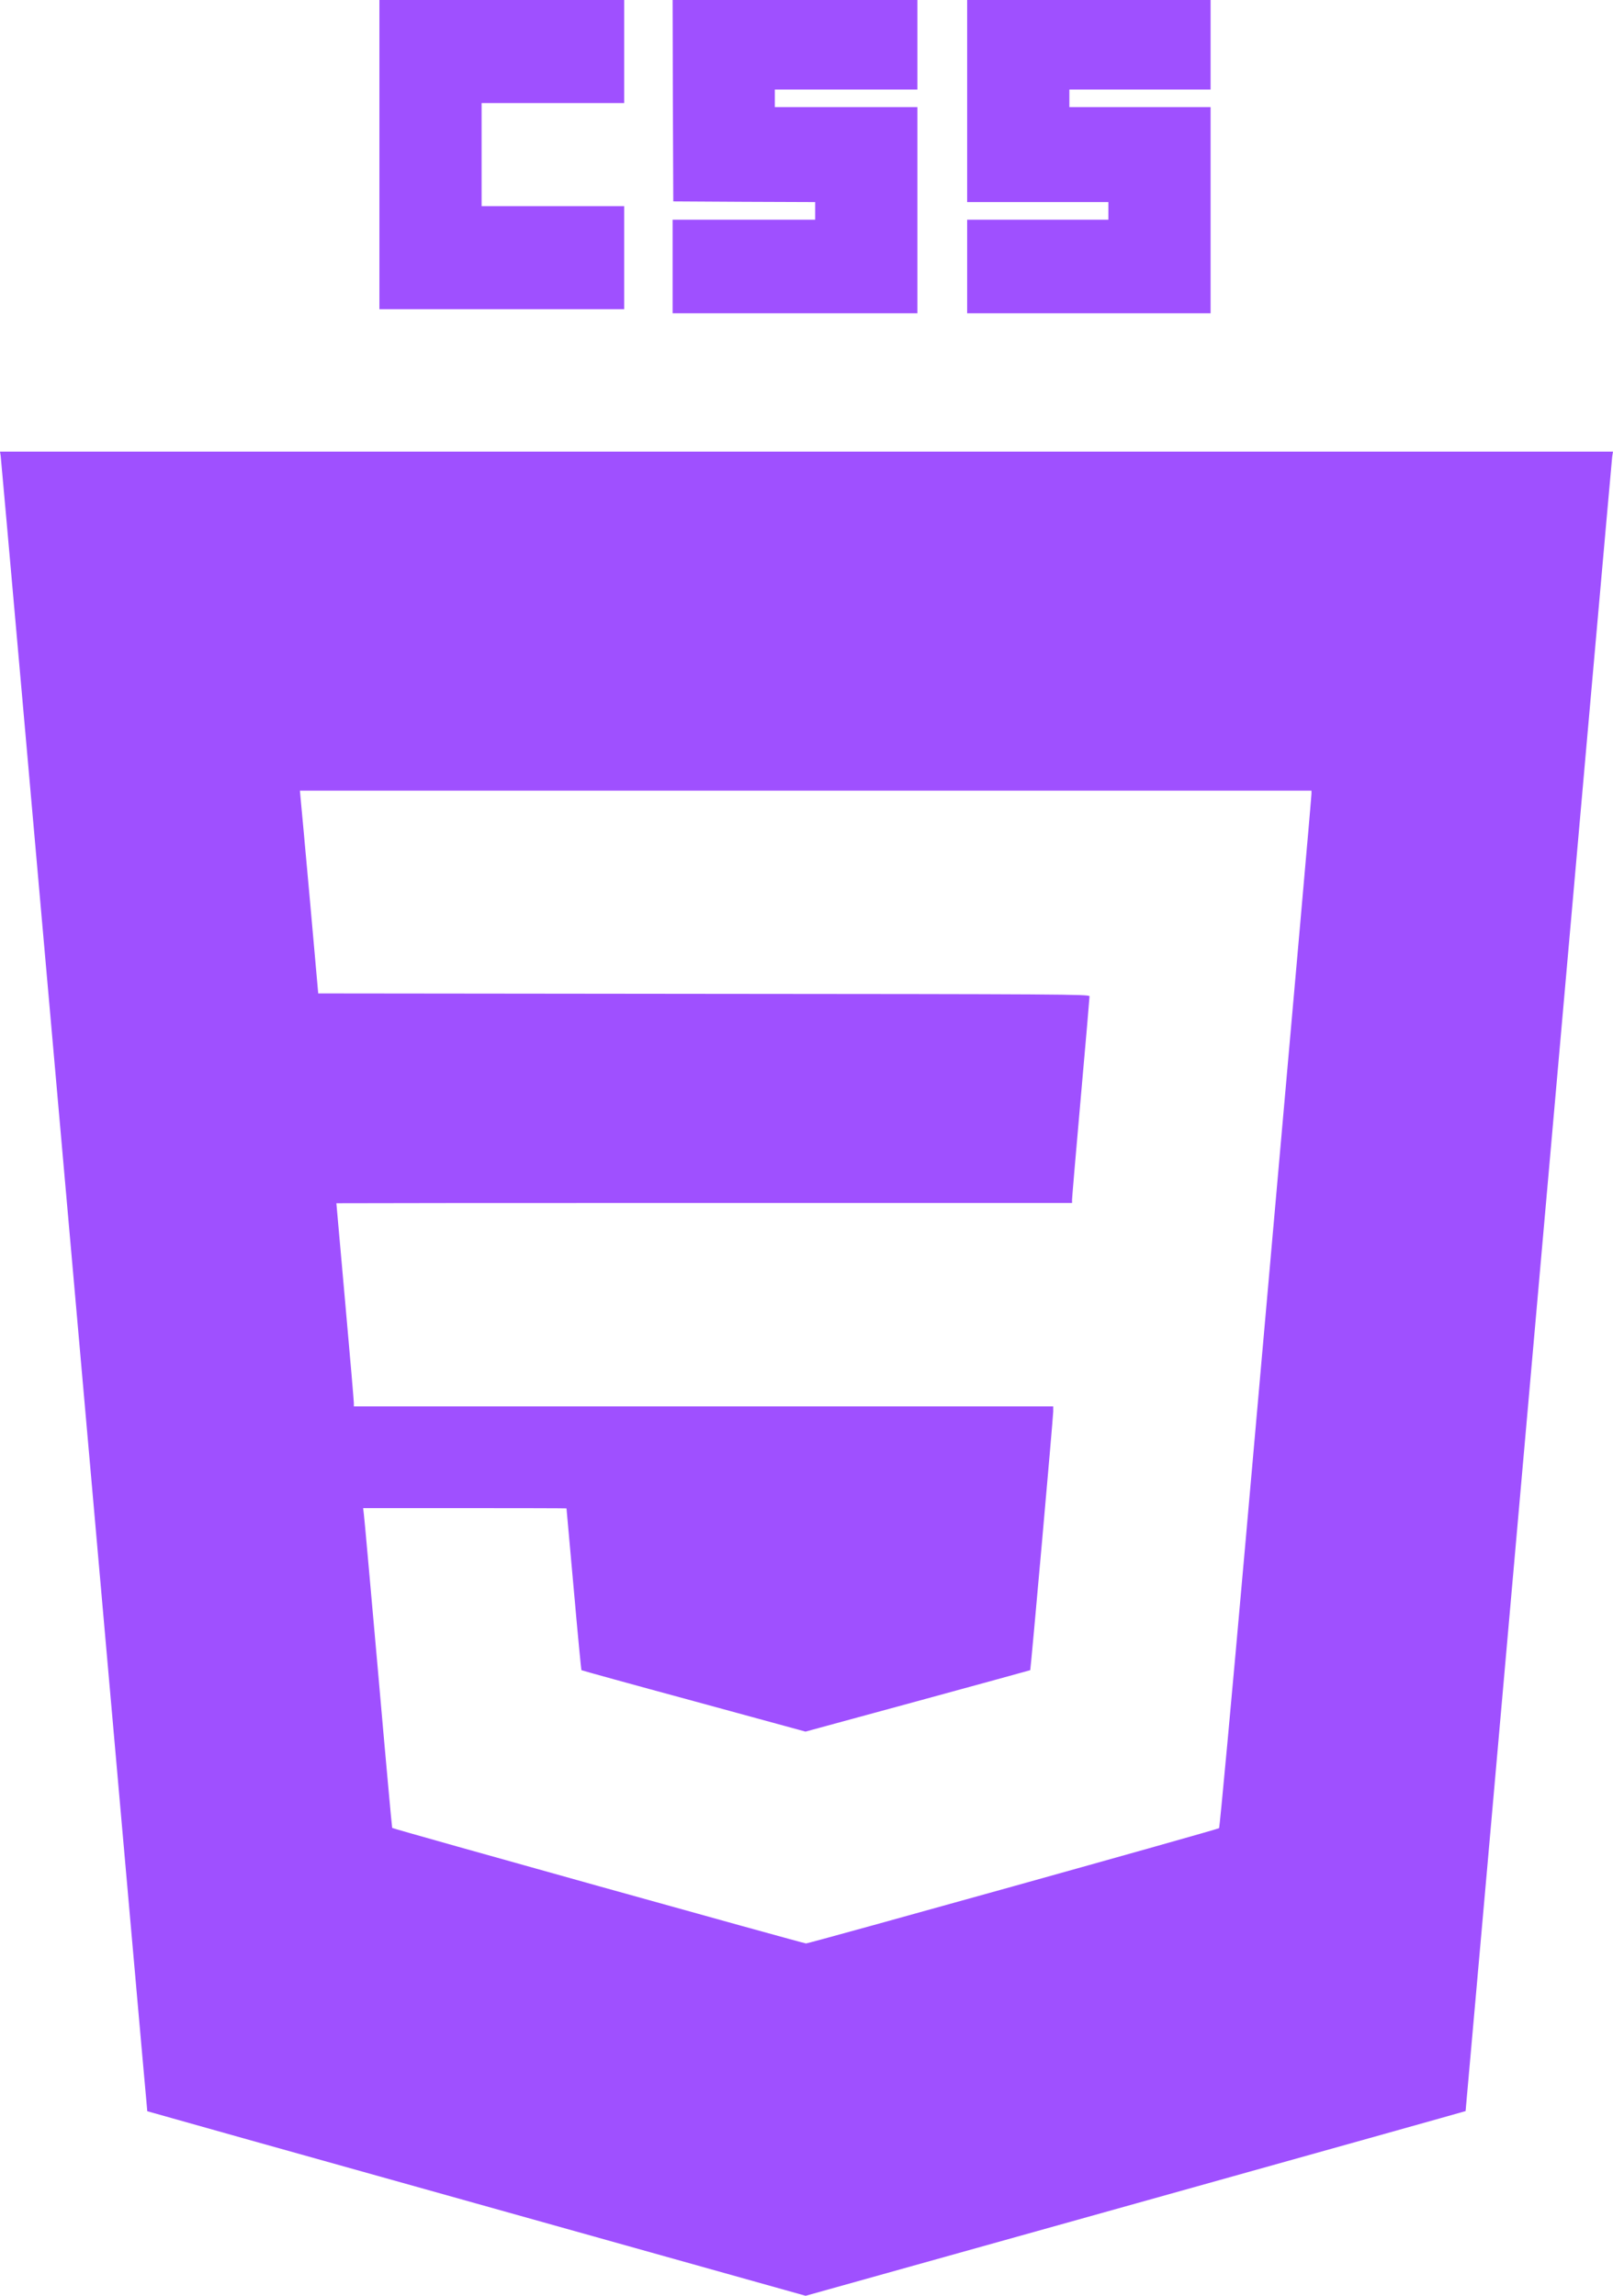 <svg width="78" height="111" viewBox="0 0 78 111" fill="none" xmlns="http://www.w3.org/2000/svg">
<path d="M18.347 7.475V14.95H30.184V9.967H23.29V4.983H30.184V0H18.347V7.475ZM32.538 4.865L32.558 9.737L35.992 9.757L39.419 9.77V10.623H32.526V15.147H44.362V5.18H37.468V4.328H44.362V0H32.526L32.538 4.865ZM46.769 4.885V9.77H53.598V10.623H46.769V15.147H58.541V5.18H51.712V4.328H58.541V0H46.769V4.885ZM0.033 22.045C0.052 22.163 1.652 40.215 3.59 62.162C5.528 84.109 7.115 102.069 7.122 102.076C7.128 102.082 14.289 104.095 23.043 106.541L38.958 111L54.911 106.541C63.685 104.089 70.872 102.076 70.872 102.069C70.878 102.069 72.465 84.122 74.403 62.195C76.341 40.268 77.942 22.216 77.961 22.078L78 21.835H0L0.033 22.045ZM63.419 38.373C63.419 38.517 62.957 43.756 60.238 74.45C59.562 82.089 58.983 88.365 58.95 88.391C58.879 88.456 39.133 93.964 38.977 93.964C38.854 93.964 19.011 88.43 18.965 88.378C18.952 88.365 18.646 85.007 18.289 80.916C17.924 76.824 17.619 73.349 17.593 73.191L17.56 72.916H22.471C25.176 72.916 27.387 72.922 27.394 72.929C27.394 72.942 27.55 74.699 27.745 76.837C27.934 78.981 28.103 80.739 28.116 80.752C28.129 80.765 30.568 81.44 33.547 82.247L38.951 83.722L44.369 82.247C47.354 81.434 49.806 80.758 49.819 80.752C49.845 80.719 50.925 68.575 50.931 68.241V67.998H17.111V67.834C17.111 67.742 16.923 65.532 16.689 62.929C16.455 60.326 16.266 58.188 16.266 58.175C16.266 58.169 24.272 58.162 34.054 58.162H51.842V57.998C51.842 57.913 52.03 55.684 52.264 53.061C52.499 50.431 52.687 48.228 52.687 48.169C52.687 48.071 51.25 48.064 34.041 48.051L15.388 48.031L14.991 43.572C14.77 41.12 14.569 38.917 14.543 38.668L14.504 38.228H63.419V38.373Z" fill="#9F50FF"/>
</svg>
